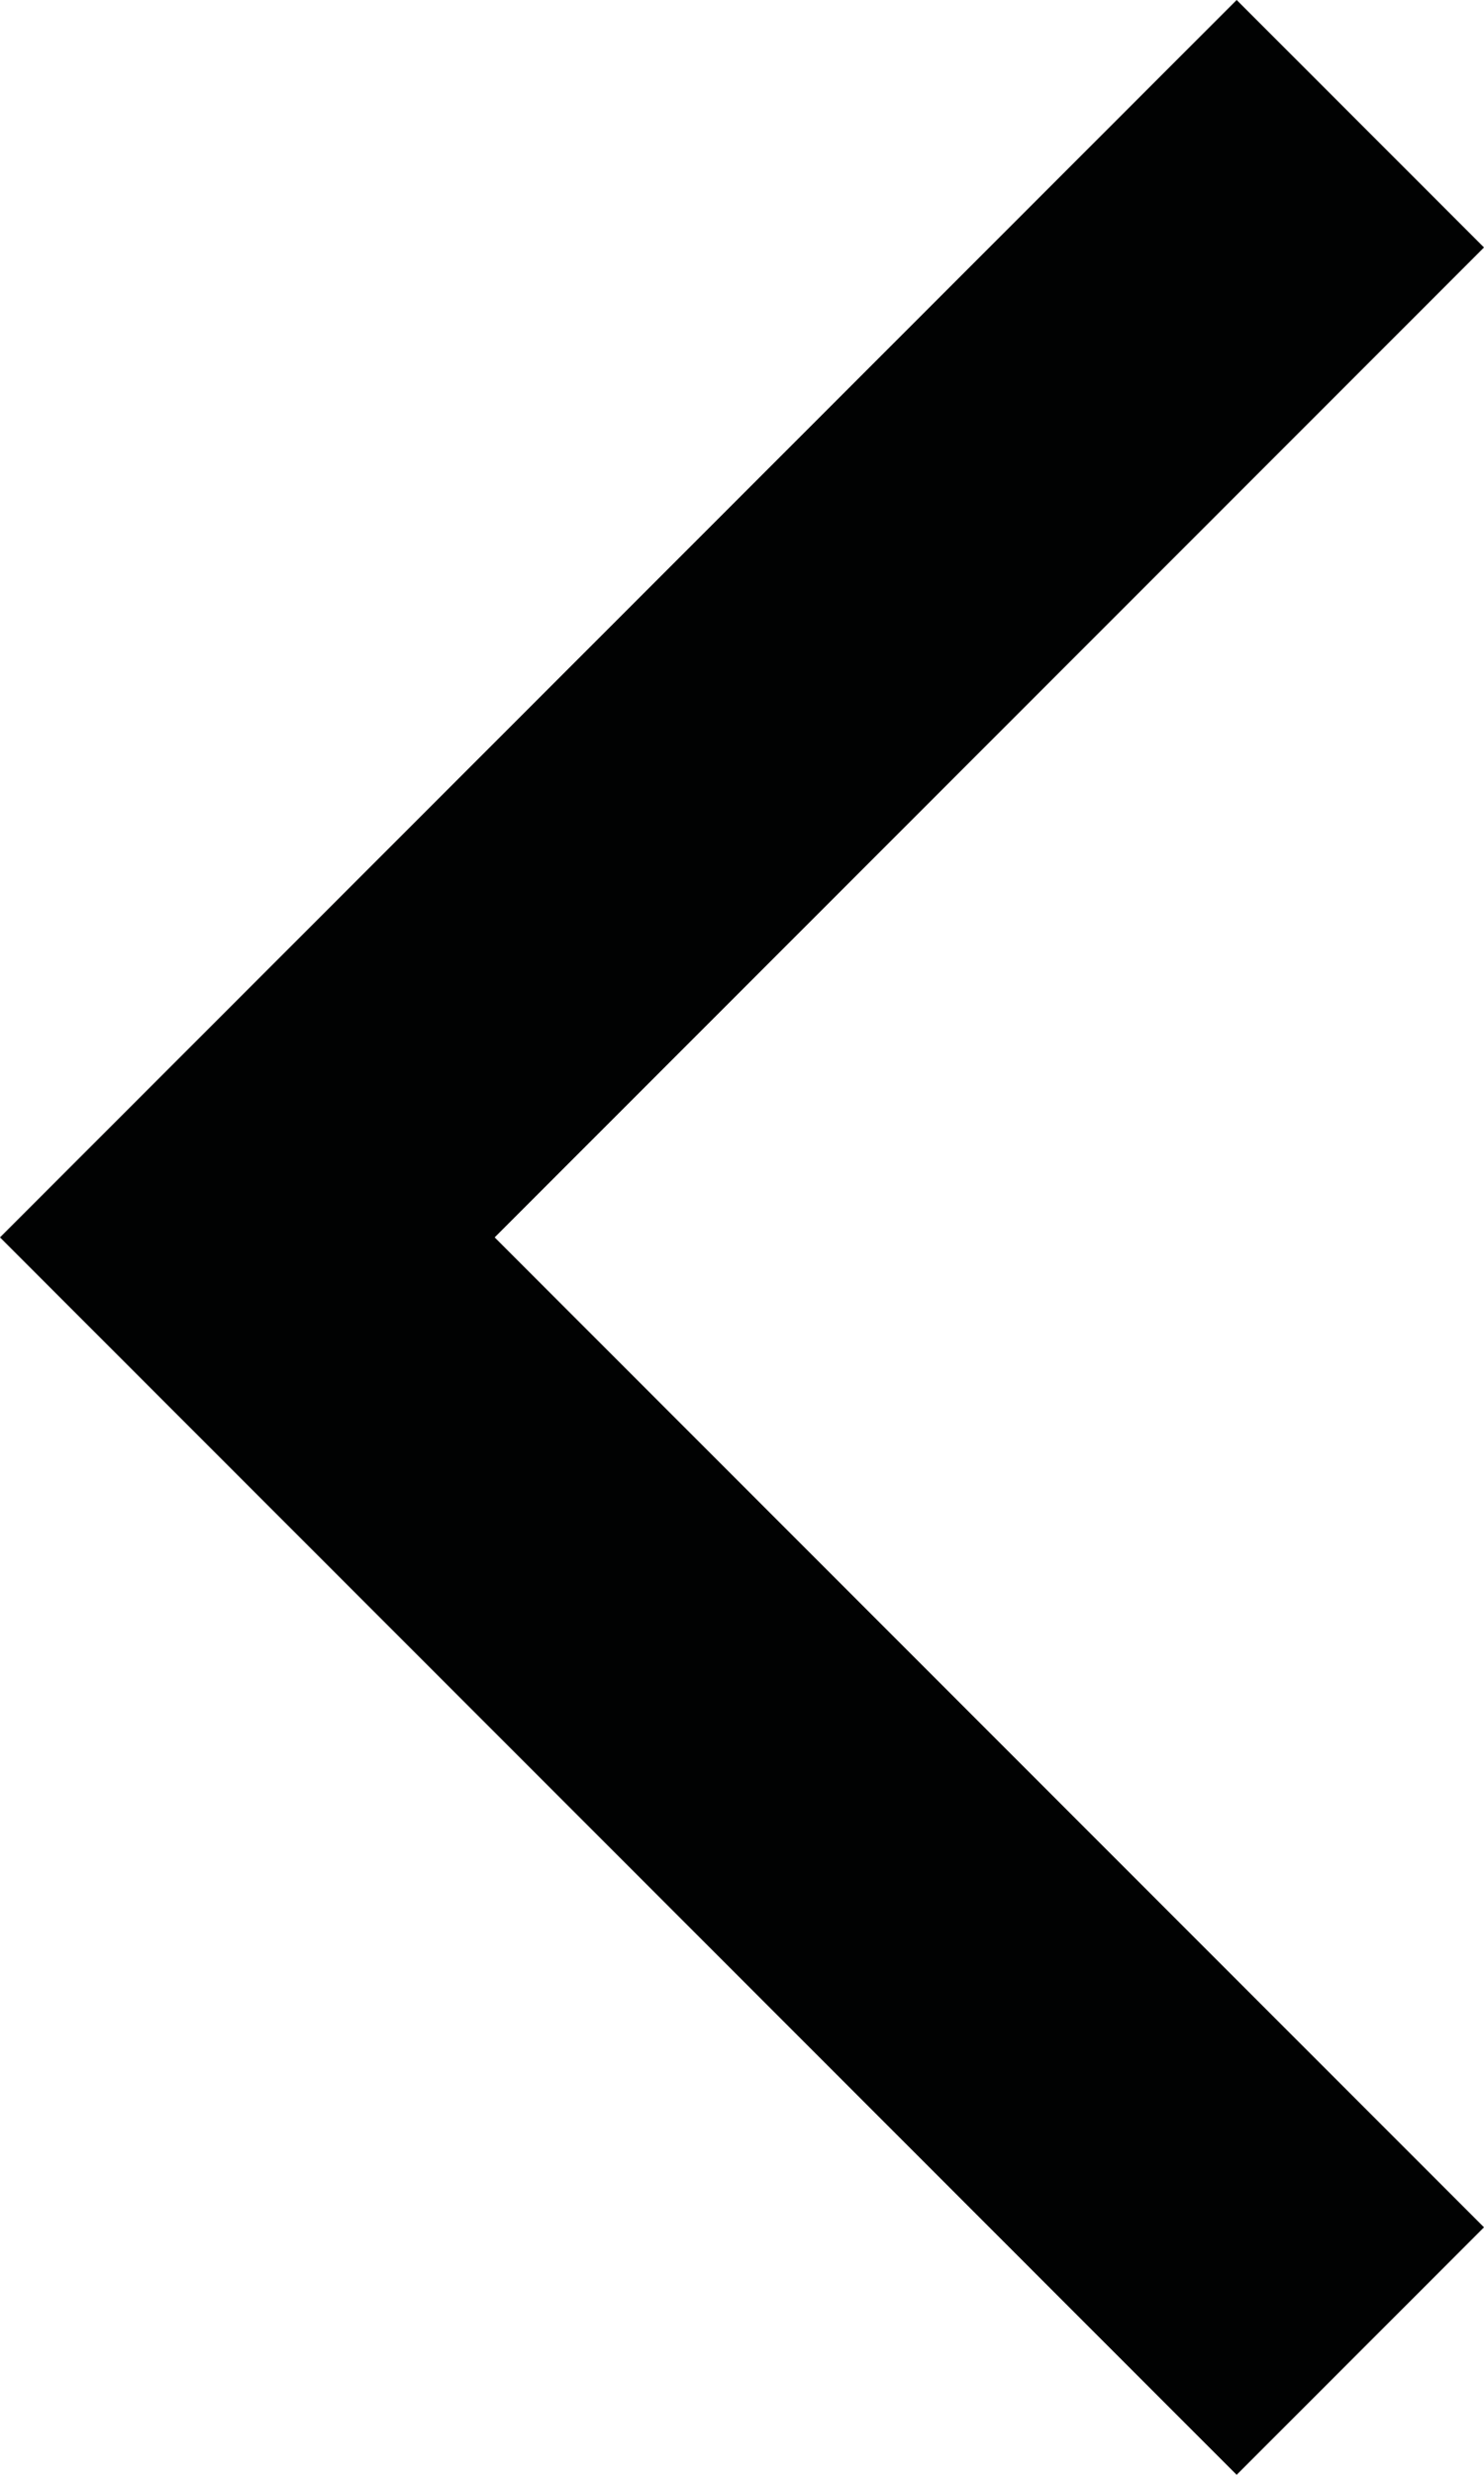 
<svg version="1.1" id="Шар_1"	 xmlns="http://www.w3.org/2000/svg" xmlns:xlink="http://www.w3.org/1999/xlink" x="0px" y="0px" width="6px" height="10px"
	 viewBox="0 0 6 10" enable-background="new 0 0 6 10" xml:space="preserve">
<polygon fill="#010202" points="0,5 5,0 6,1 2,5 6,9 5,10 "/>
</svg>
